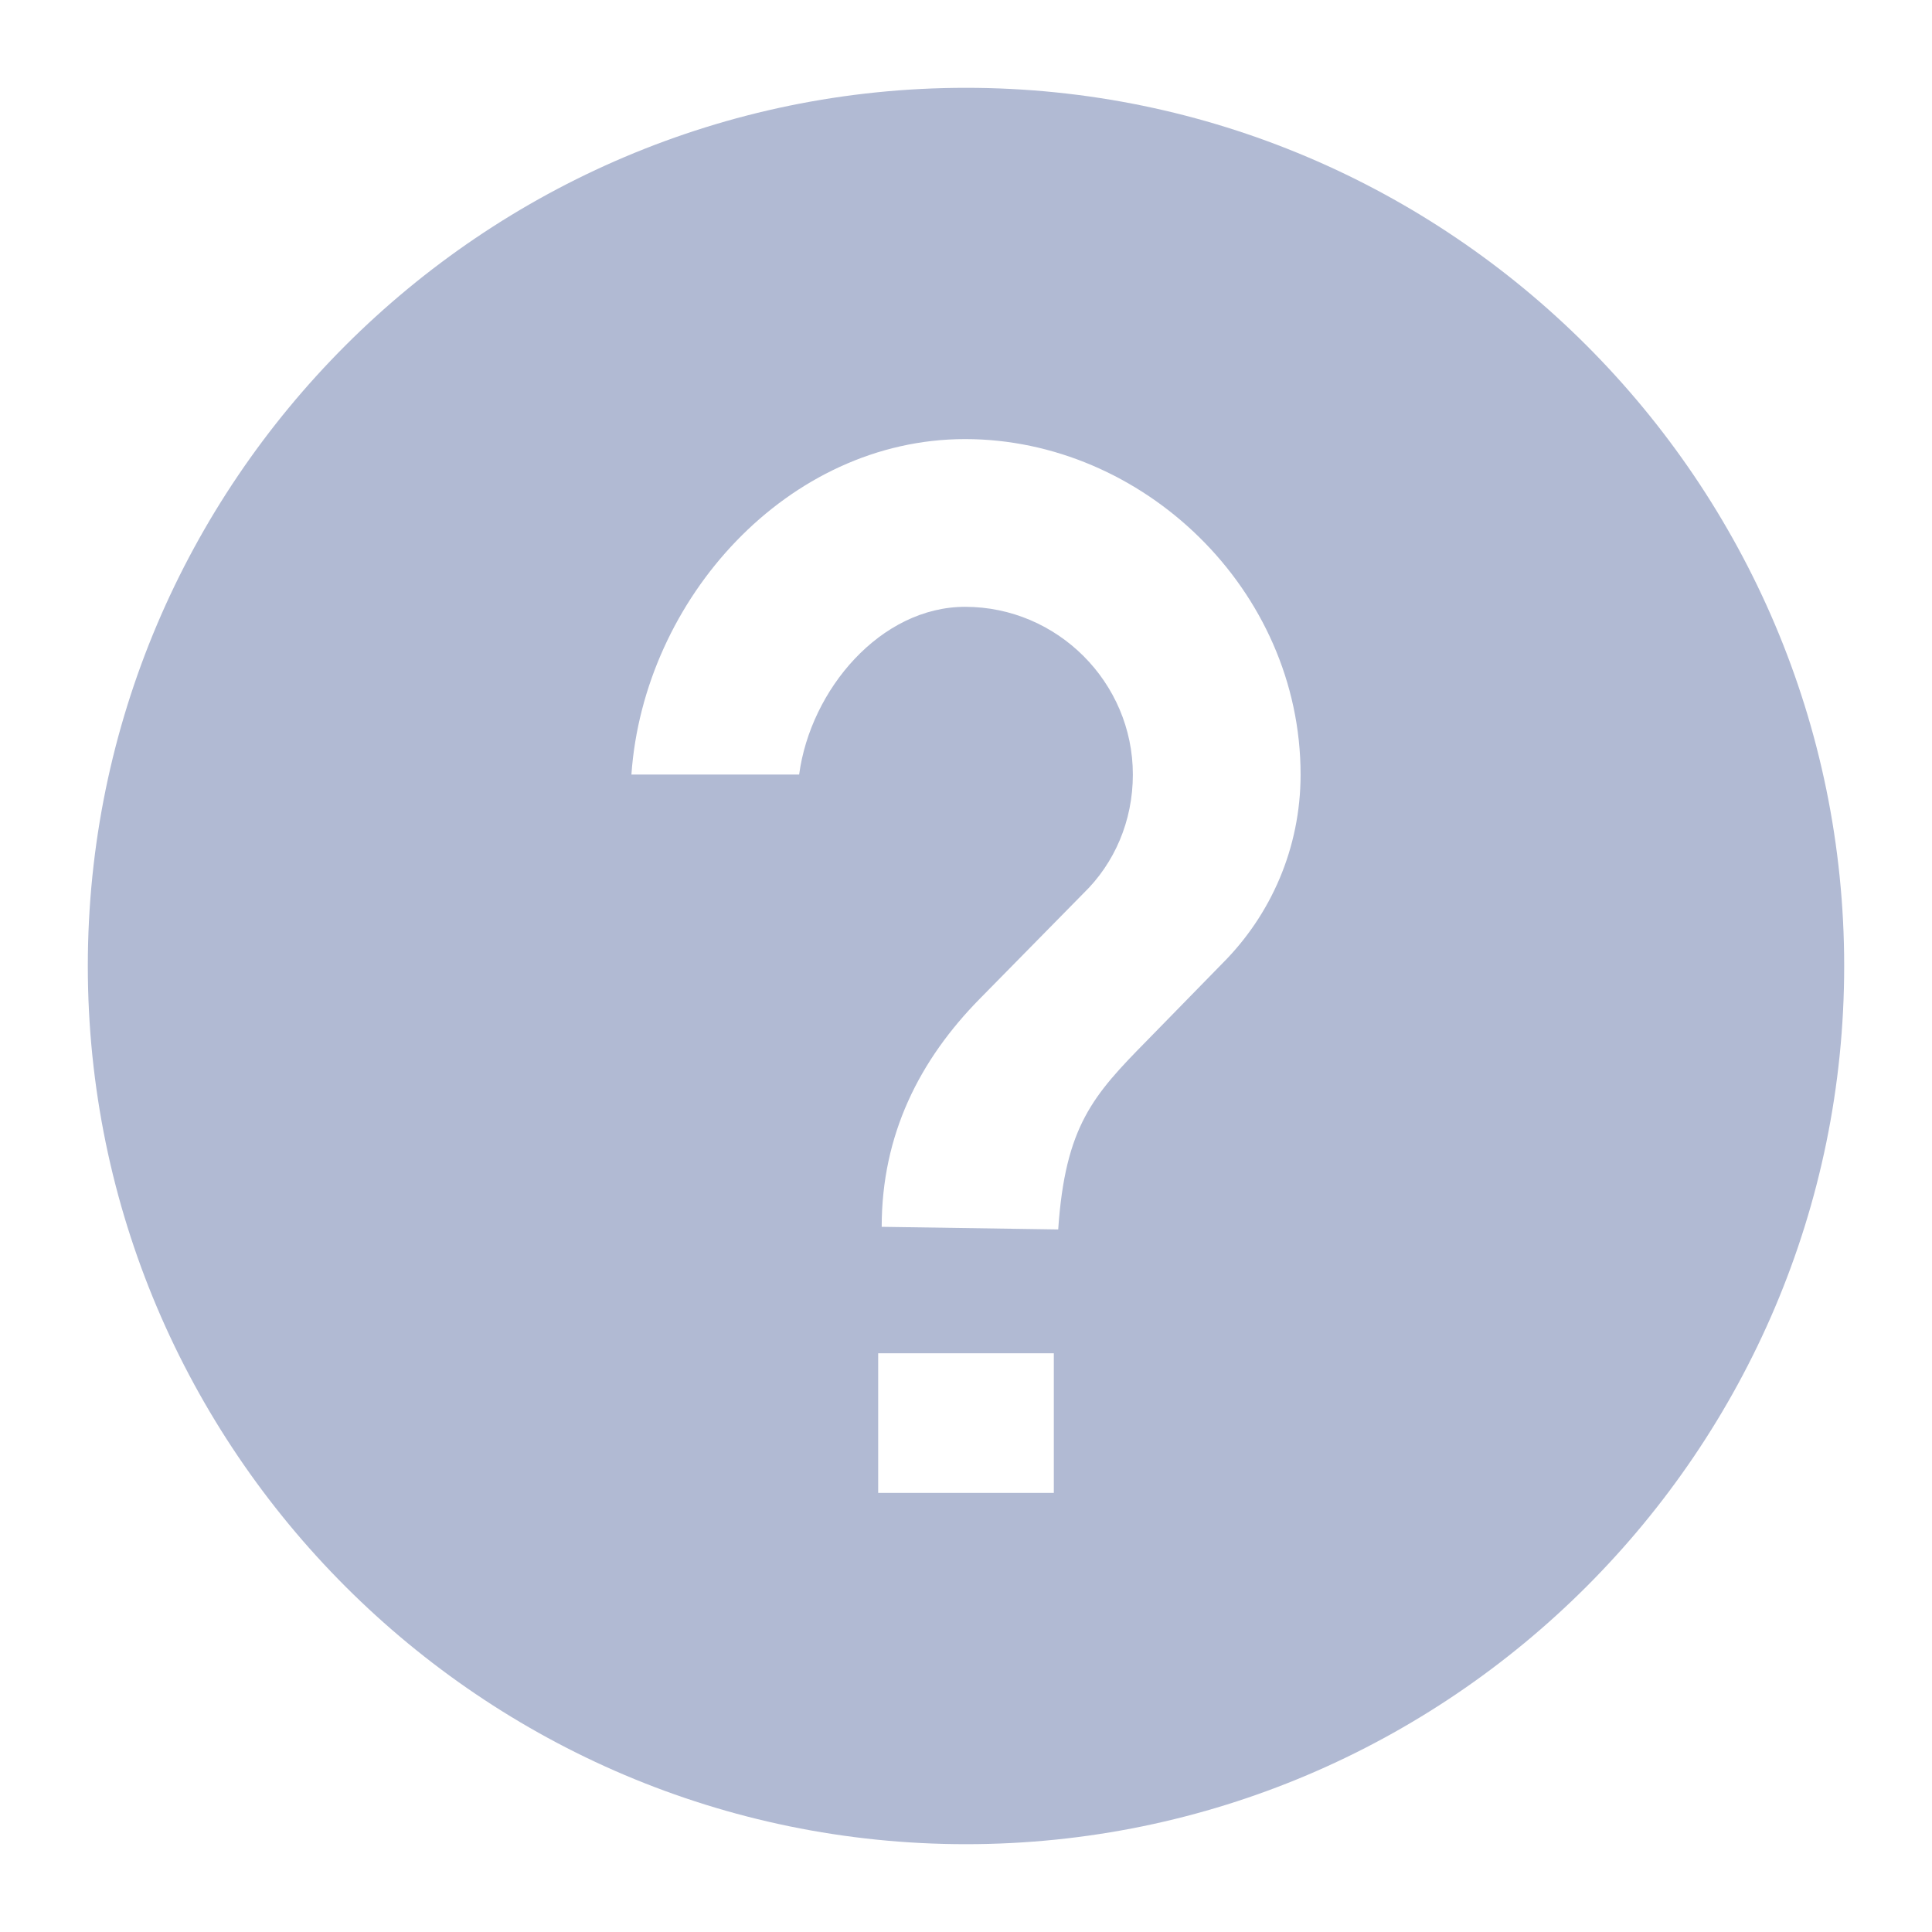 <svg width="22" height="22" viewBox="0 0 22 22" fill="none" xmlns="http://www.w3.org/2000/svg">
<path d="M11 1C5.49 1 1 5.49 1 11C1 16.51 5.49 21 11 21C16.51 21 21 16.51 21 11C21 5.49 16.51 1 11 1ZM12 17H10V15.41H12V17ZM13.92 10.97L13.06 11.85C12.45 12.47 12.13 12.82 12.05 14L10.04 13.97C10.04 12.92 10.47 12.07 11.16 11.37L12.34 10.17C12.69 9.83 12.9 9.35 12.9 8.82C12.9 7.77 12.04 6.91 10.99 6.91C10.03 6.91 9.23 7.85 9.1 8.82H7.19C7.33 6.82 8.97 5 10.99 5C13.01 5 14.81 6.71 14.81 8.82C14.81 9.66 14.47 10.42 13.92 10.97Z" fill="#B1BAD3"/>
</svg>
